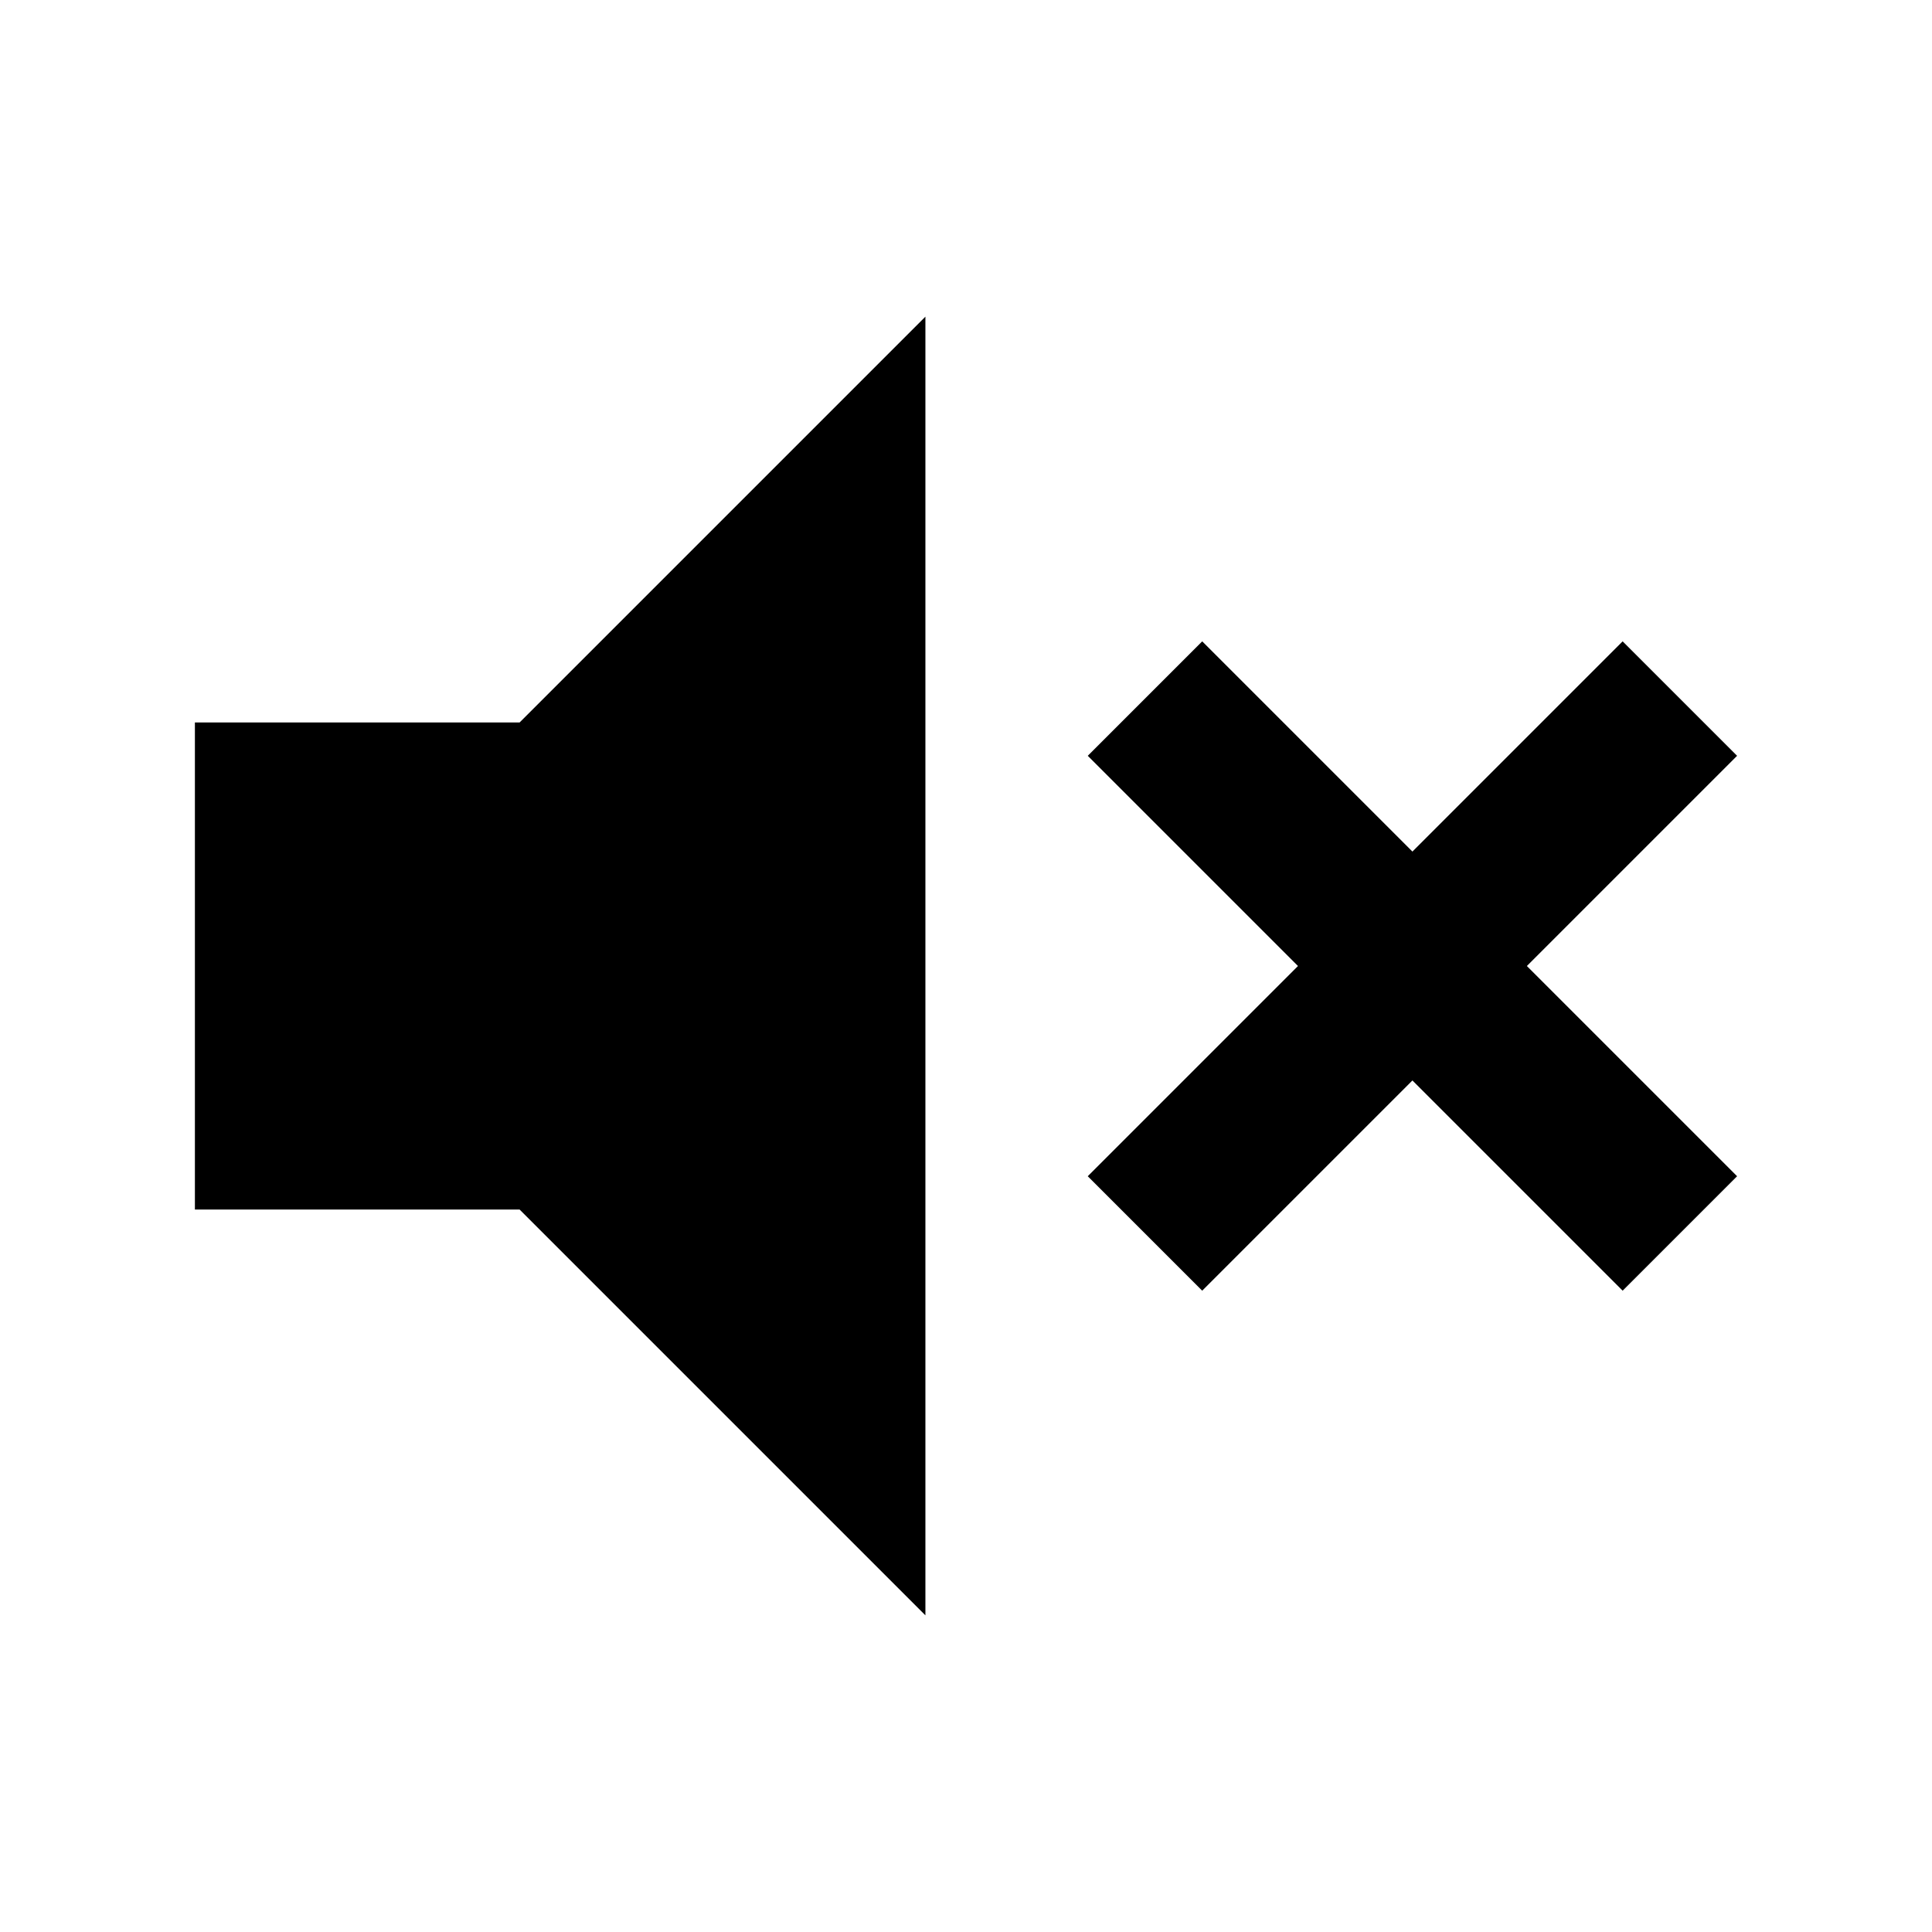 <svg width="1e3" height="1e3" version="1.1" viewBox="0 0 1e3 1e3" xmlns="http://www.w3.org/2000/svg">
 <path d="m100.88 373.96h168.05l210.06-210.06v672.2l-210.06-210.06h-168.05v-252.07m570.95 126.04-108.81-108.81 59.237-59.237 108.81 108.81 108.81-108.81 59.237 59.237-108.81 108.81 108.81 108.81-59.237 59.237-108.81-108.81-108.81 108.81-59.237-59.237z" stroke-width="42.012"/>
</svg>
